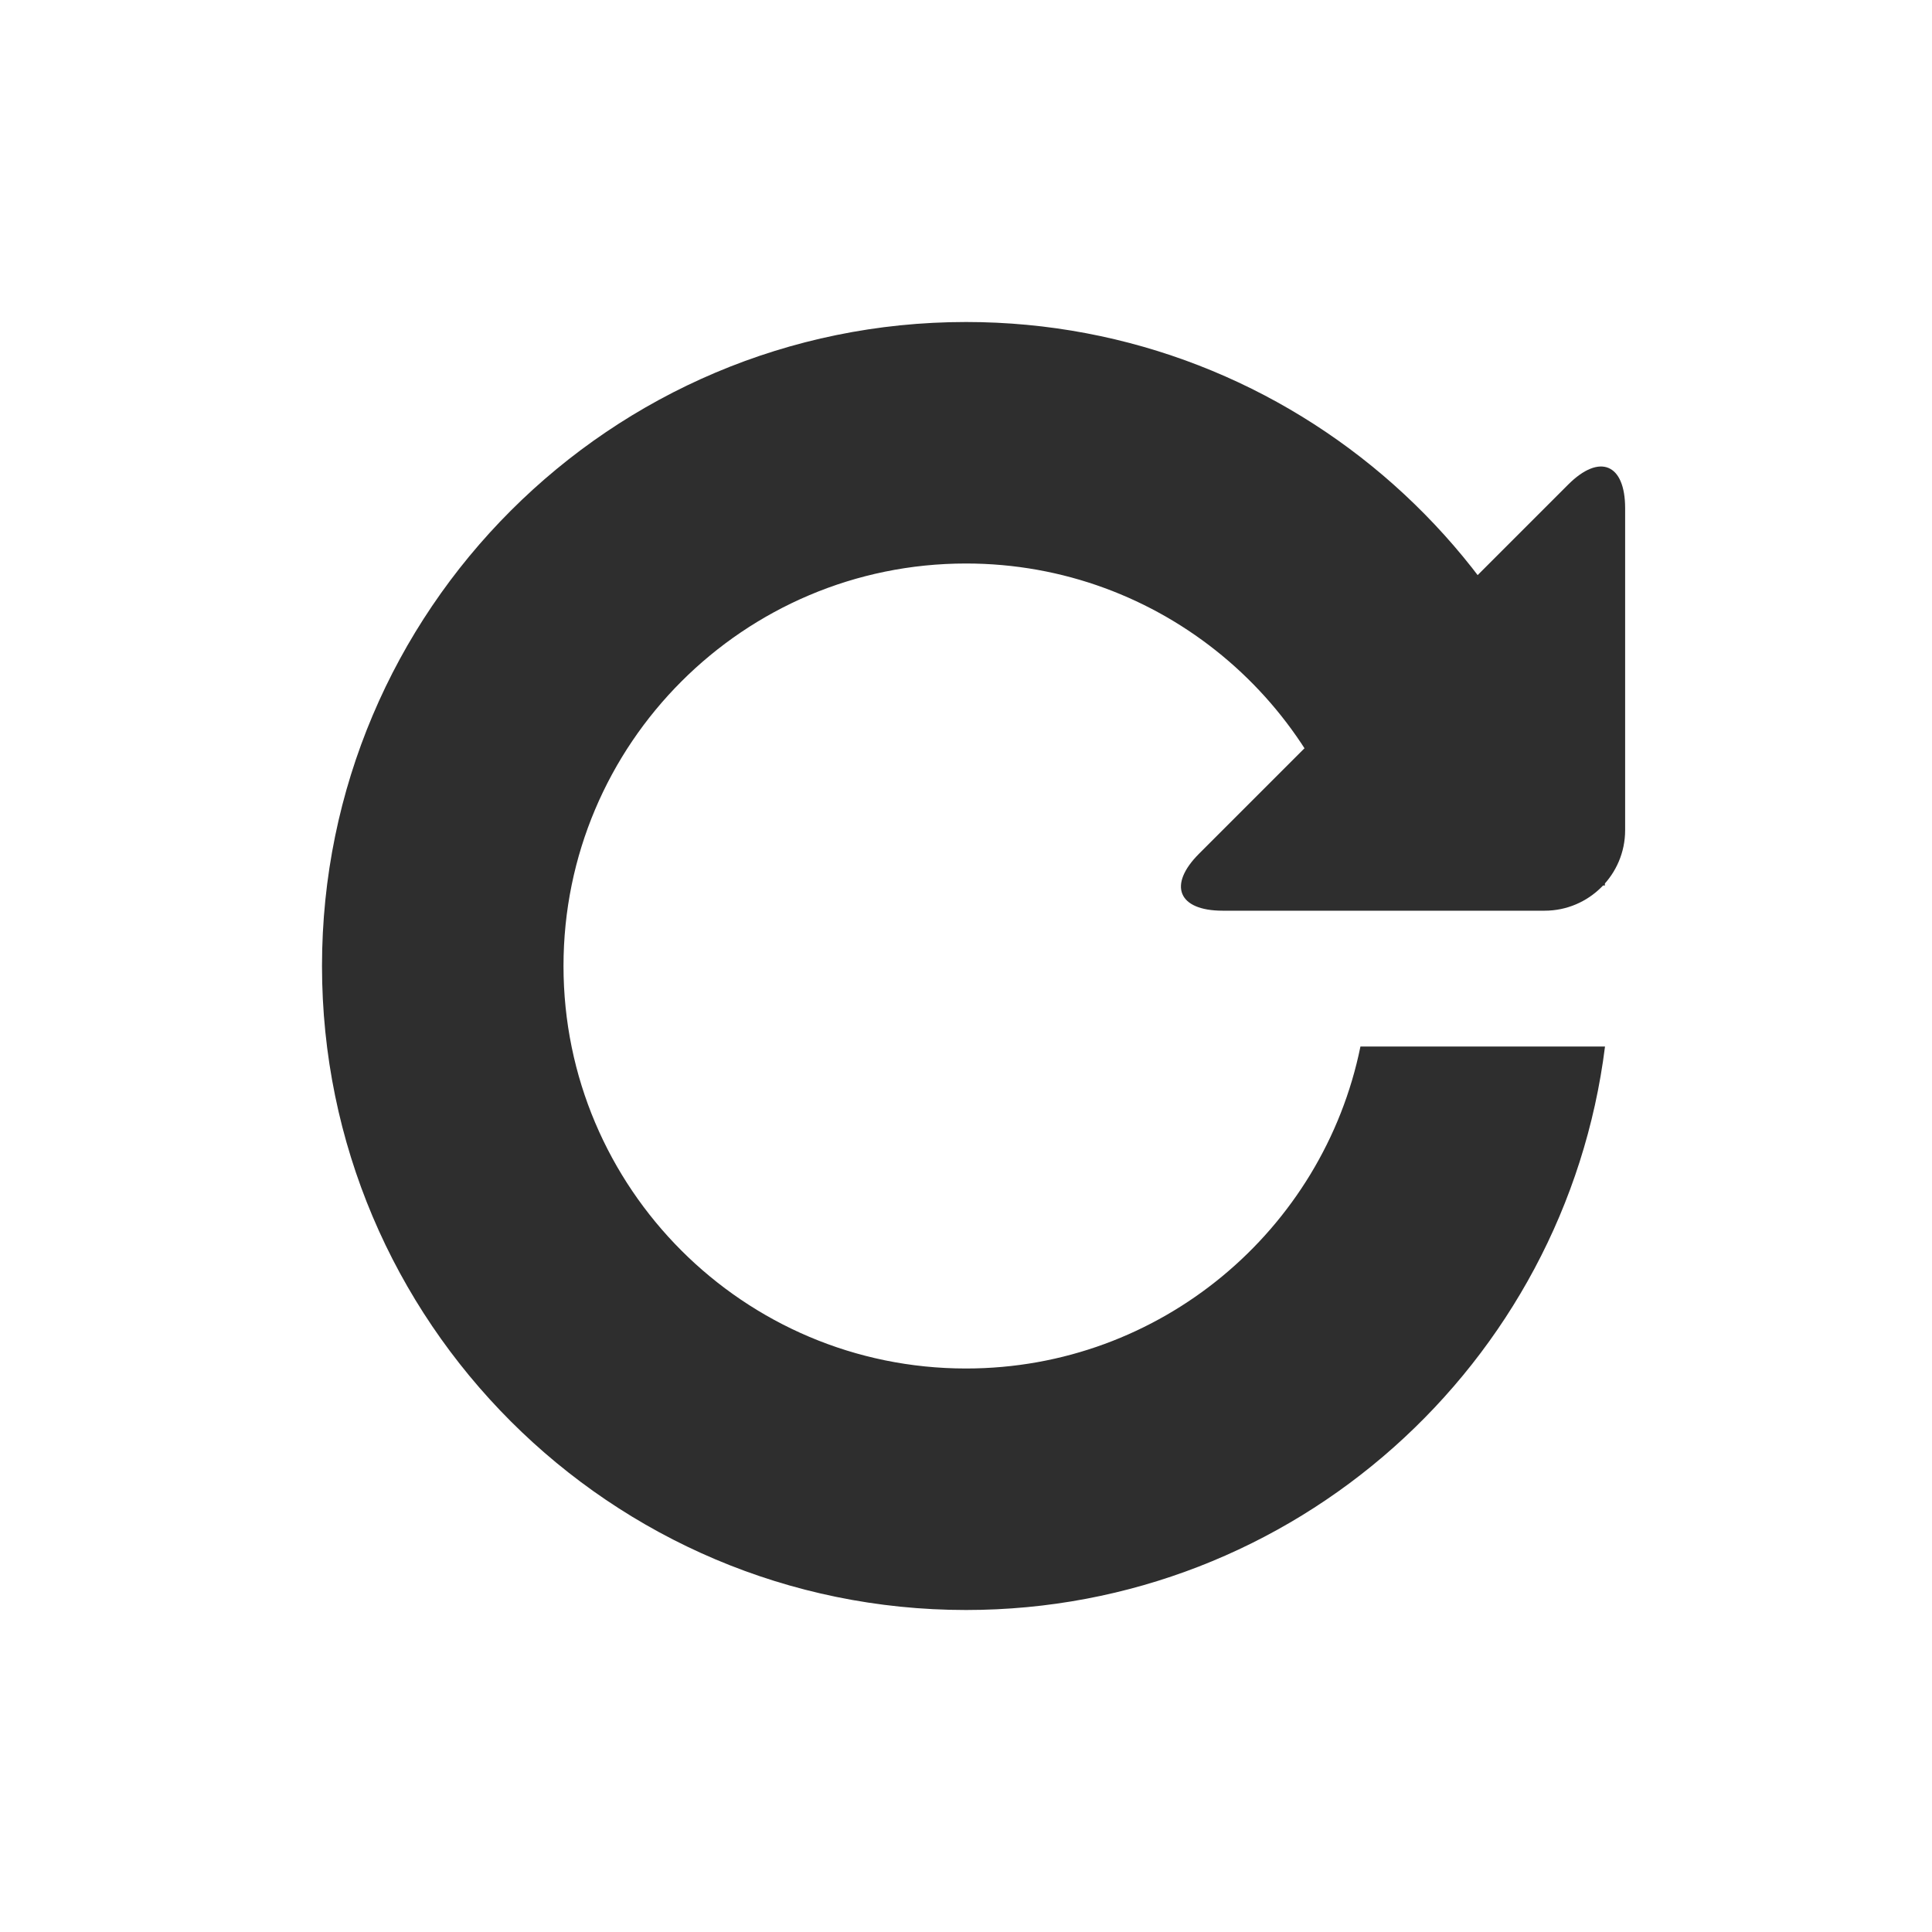 <?xml version="1.0" standalone="no"?><!-- Generator: Gravit.io --><svg xmlns="http://www.w3.org/2000/svg" xmlns:xlink="http://www.w3.org/1999/xlink" style="isolation:isolate" viewBox="0 0 24 24" width="24" height="24"><defs><clipPath id="_clipPath_Mle3I21RPjM3zVjy7bYHl8Z9gIhNvY2a"><rect width="24" height="24"/></clipPath></defs><g clip-path="url(#_clipPath_Mle3I21RPjM3zVjy7bYHl8Z9gIhNvY2a)"><path d=" M 19.938 11 C 19.445 7.056 16.077 4 12 4 C 7.585 4 4 7.585 4 12 L 4 12 C 4 16.415 7.585 20 12 20 C 16.077 20 19.445 16.944 19.938 13 L 16.9 13 C 16.436 15.281 14.417 17 12 17 C 9.24 17 7 14.76 7 12 L 7 12 C 7 9.24 9.24 7 12 7 C 14.417 7 16.436 8.719 16.9 11 L 19.938 11 Z " fill="rgb(46,46,46)"/><path d=" M 20.188 6.313 L 20.188 10.313 C 20.188 10.864 19.739 11.313 19.188 11.313 L 15.188 11.313 C 14.636 11.313 14.504 10.996 14.895 10.605 L 19.48 6.02 C 19.871 5.629 20.188 5.761 20.188 6.313 Z " fill="rgb(46,46,46)"/></g></svg>